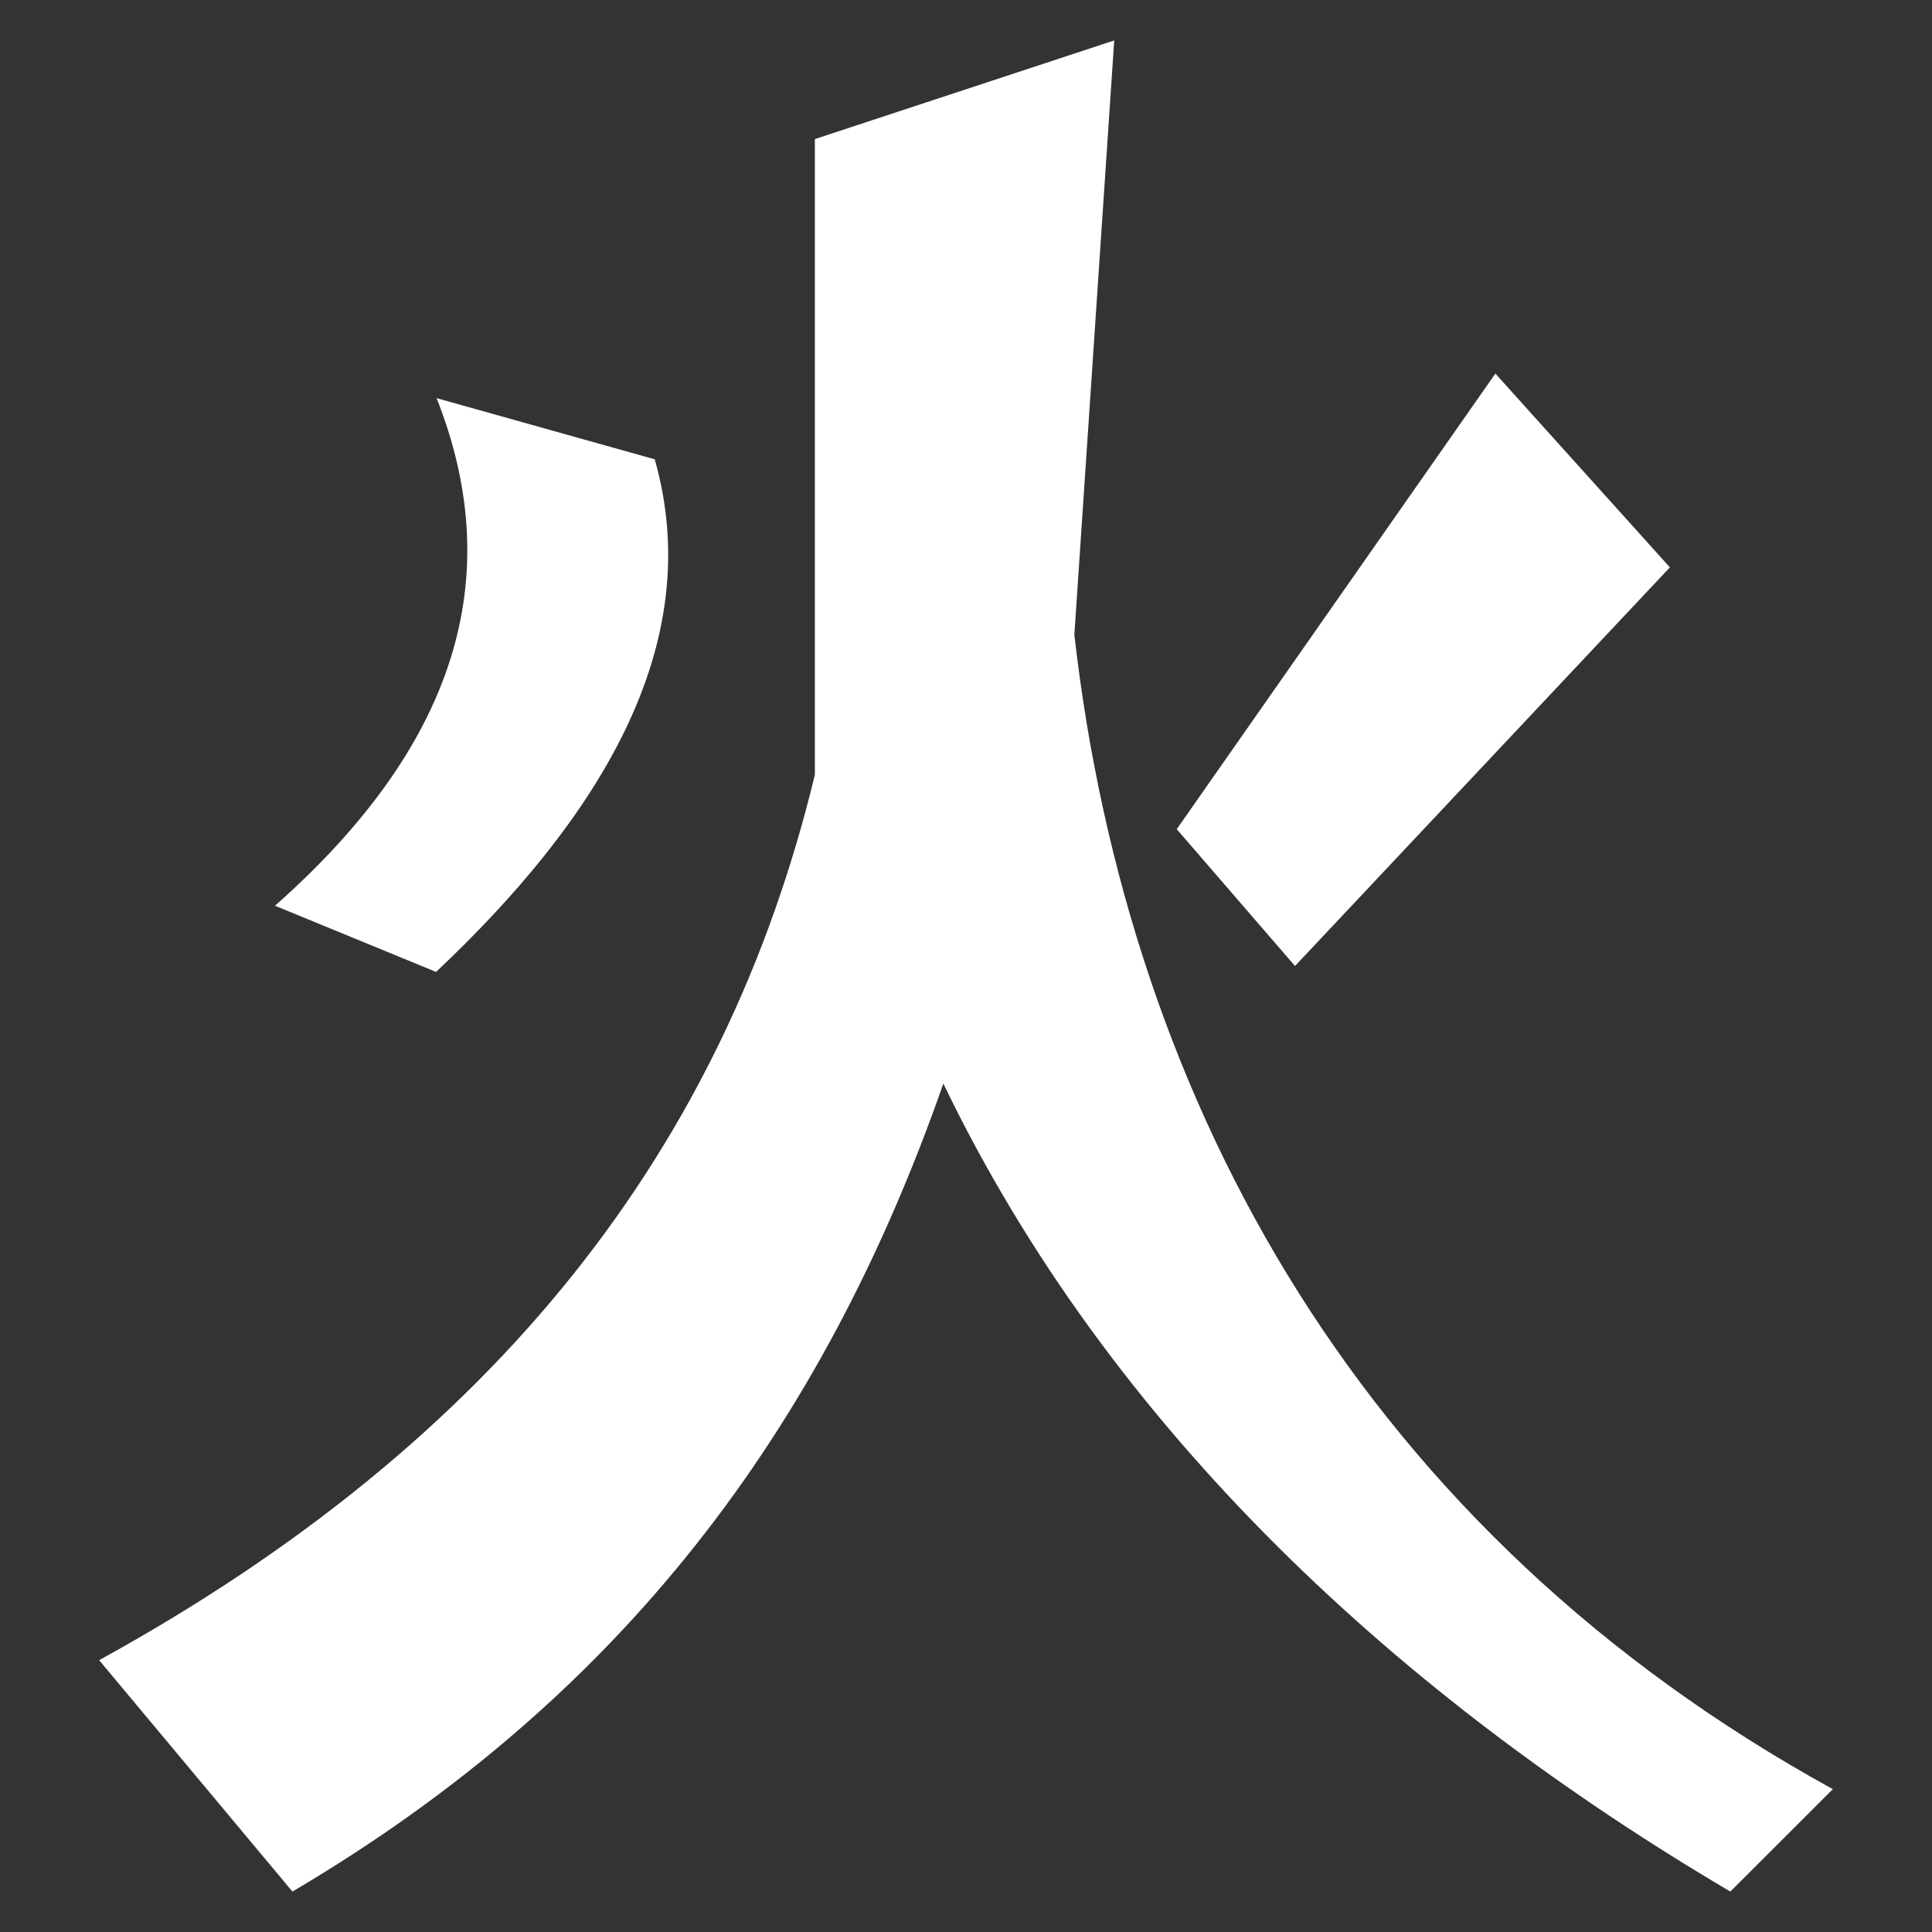 <?xml version="1.0" encoding="UTF-8" standalone="no"?><!DOCTYPE svg PUBLIC "-//W3C//DTD SVG 1.1//EN" "http://www.w3.org/Graphics/SVG/1.1/DTD/svg11.dtd"><svg width="100%" height="100%" viewBox="0 0 72 72" version="1.1" xmlns="http://www.w3.org/2000/svg" xmlns:xlink="http://www.w3.org/1999/xlink" xml:space="preserve" xmlns:serif="http://www.serif.com/" style="fill-rule:evenodd;clip-rule:evenodd;stroke-linejoin:round;stroke-miterlimit:2;"><rect x="0" y="0" width="72" height="72" fill="#333333" stroke="none"/><path d="M40.038,23.66c2.013,17.611 10.863,33.448 28.267,43.017l-3.82,3.816c-12.194,-7.189 -23.077,-17.119 -29.329,-30.112c-4.537,12.993 -12.064,22.923 -24.258,30.112l-7.203,-8.623c14.927,-8.208 23.342,-19.193 26.673,-32.999l0,-23.688l11.156,-3.676l-1.486,22.153Zm-15.638,-6.543l-8.129,-2.279c2.503,6.331 1.073,12.642 -6.023,18.916l6.003,2.467c5.944,-5.607 10.141,-12.089 8.149,-19.104Zm37.832,4.027l-6.504,-7.222l-11.874,16.979l4.407,5.099l13.971,-14.856Z" style="fill:#fff;"/></svg>
